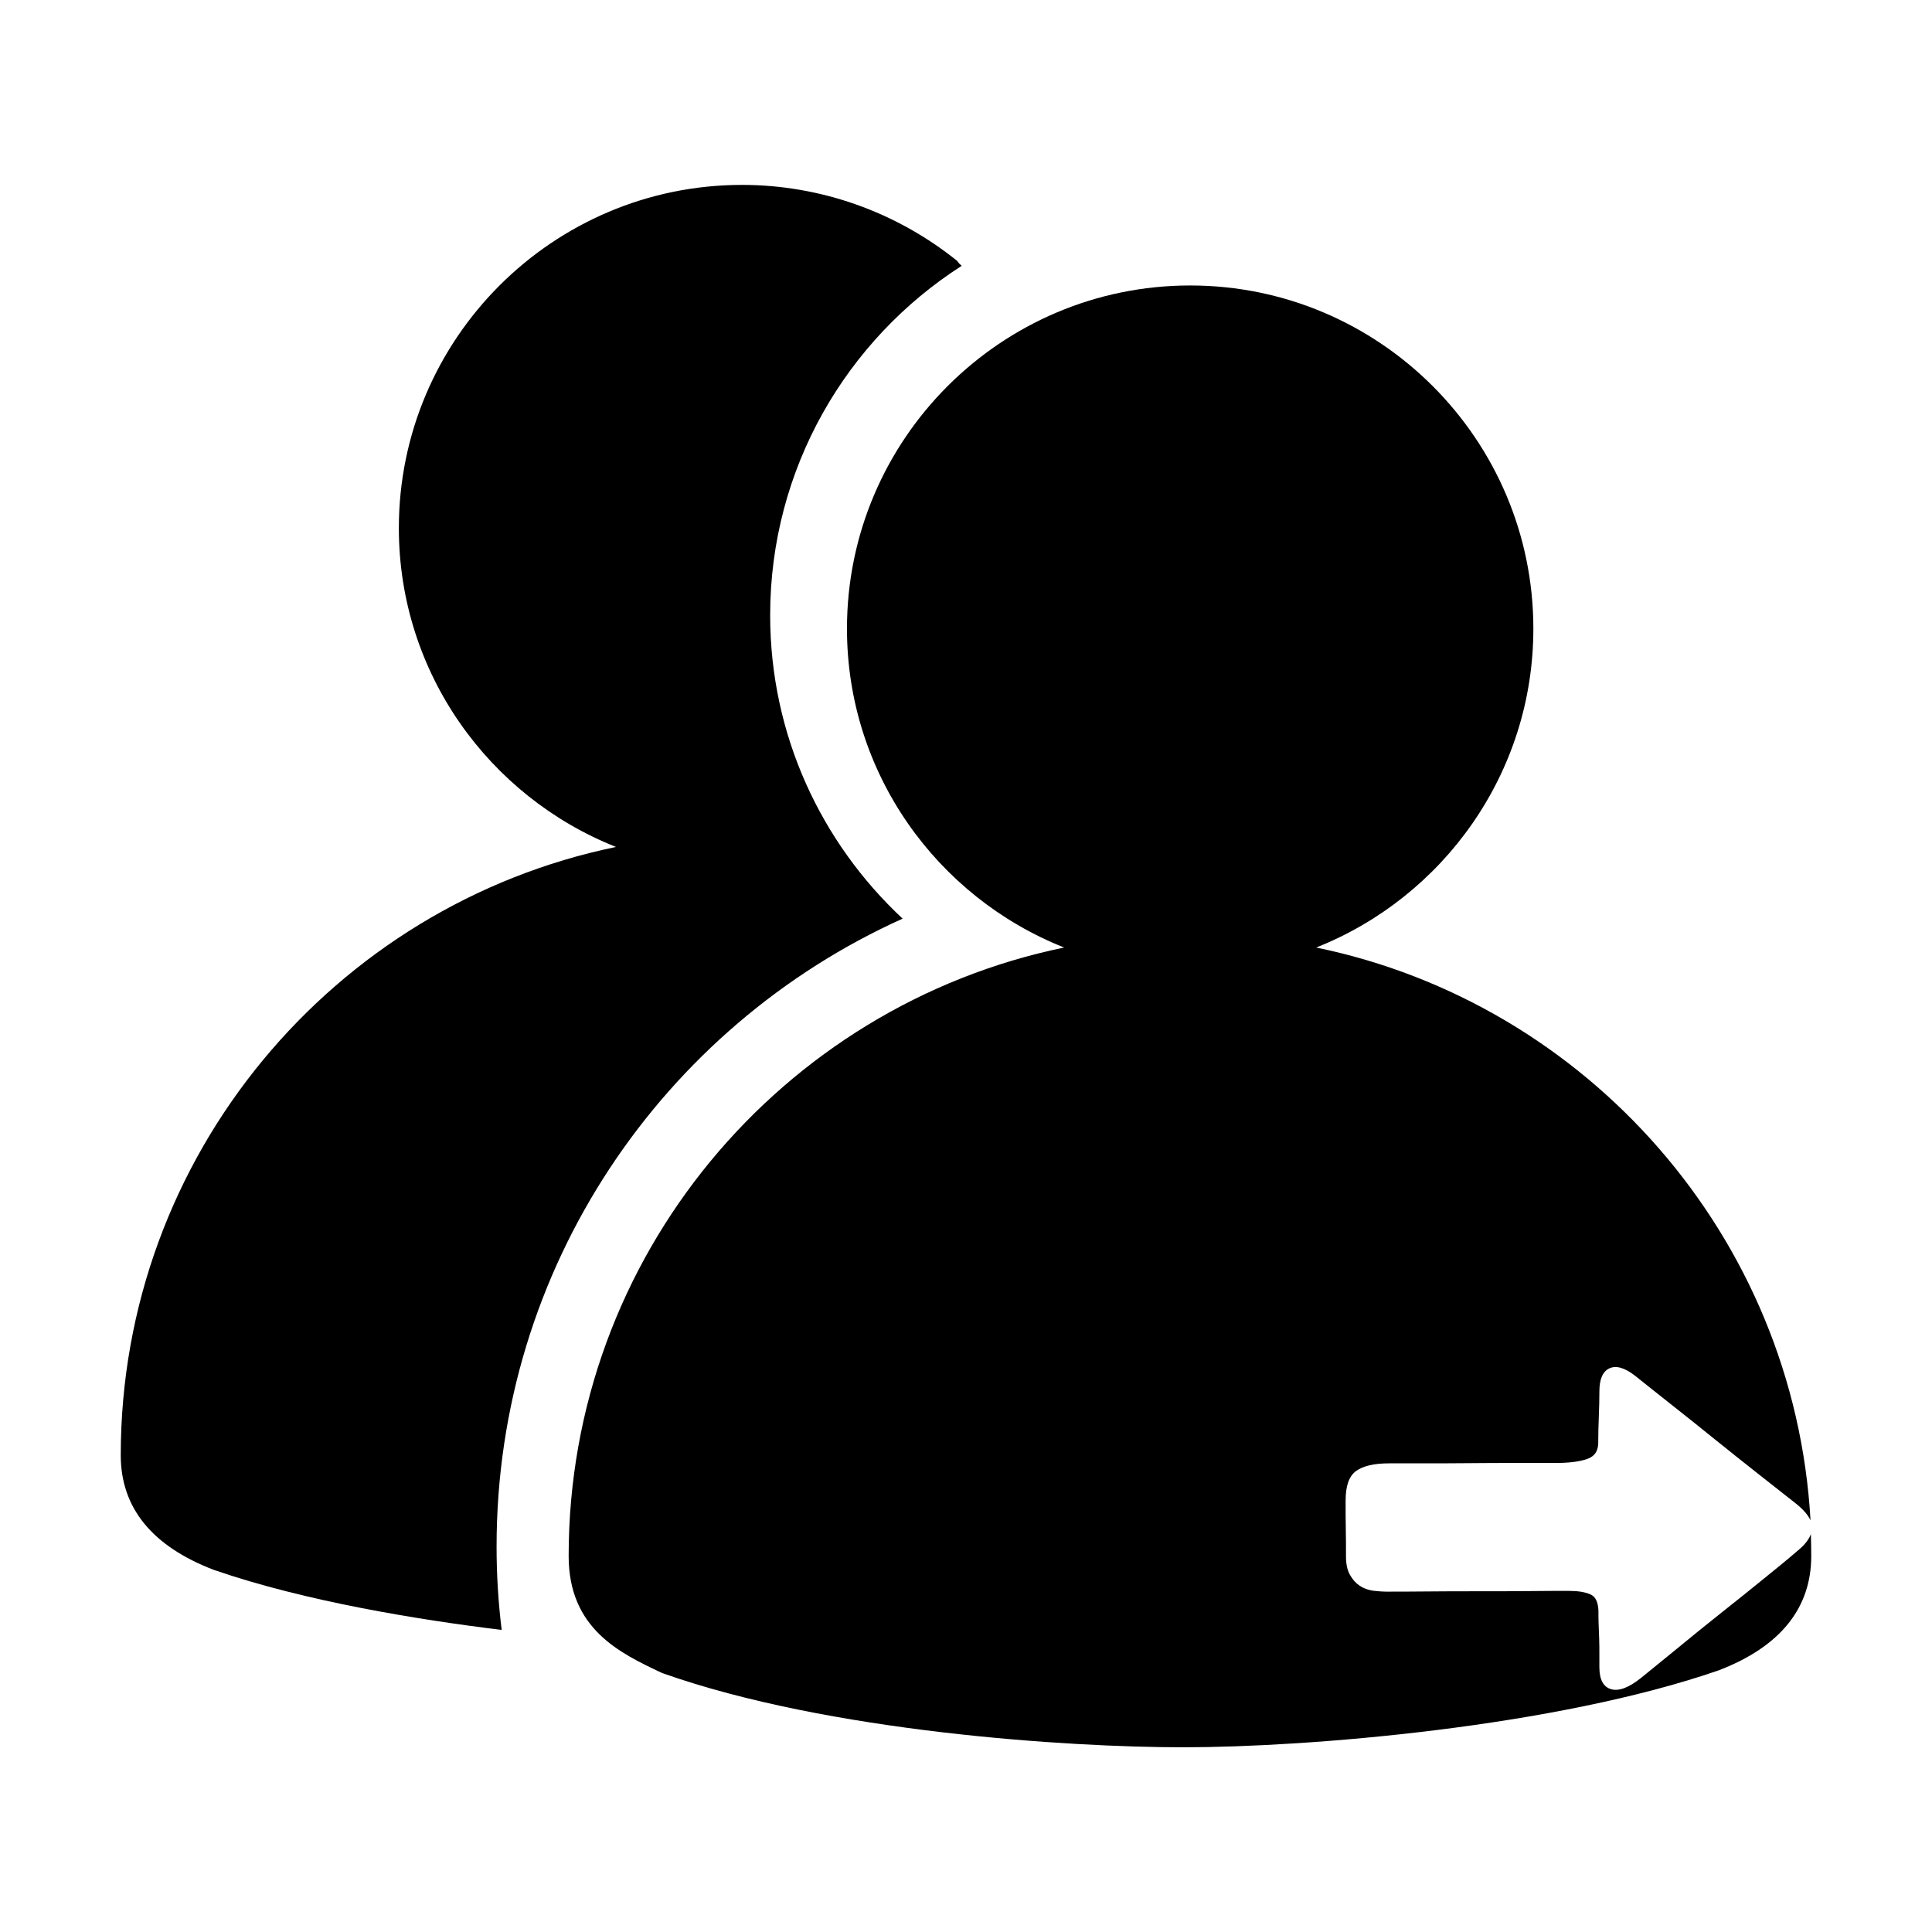 <?xml version="1.0" encoding="utf-8"?>
<!-- Generator: Adobe Illustrator 22.0.1, SVG Export Plug-In . SVG Version: 6.00 Build 0)  -->
<svg version="1.1" xmlns="http://www.w3.org/2000/svg" xmlns:xlink="http://www.w3.org/1999/xlink" x="0px" y="0px"
	 viewBox="0 0 1024 1024" style="enable-background:new 0 0 1024 1024;" xml:space="preserve">
<g id="参考线">
</g>
<g id="图形">
	<g>
		<g>
			<path d="M952.8,821.9c-5.1,4.4-11.3,9.5-18.4,15.2c-7.1,5.8-14.5,11.7-22.2,17.8c-7.7,6.1-15.2,12.2-22.6,18.3
				c-7.4,6-14,11.4-19.9,16.2c-6.4,5.1-11.7,7.1-15.8,5.9c-4.1-1.2-6.2-5.1-6.2-11.7v-6.9c0-2.6,0-5.2-0.1-8
				c-0.1-2.7-0.2-5.4-0.3-8.1c-0.1-2.7-0.1-5-0.1-7c-0.2-4.6-1.6-7.5-4.4-8.6c-2.7-1.2-6.5-1.8-11.3-1.8c-5.3,0-12.3,0-20.9,0.1
				c-8.6,0.1-17.6,0.1-26.9,0.1s-18.4,0-27.2,0.1s-15.9,0.1-21.4,0.1c-2.4,0-4.8-0.2-7.4-0.5c-2.6-0.4-4.9-1.2-7-2.6
				c-2.1-1.4-3.8-3.3-5.2-5.8s-2.1-5.7-2.1-9.7c0-4.9,0-9.7-0.1-14.3s-0.1-9.7-0.1-15.4l0,0c0-7.7,1.8-12.9,5.5-15.6
				c3.7-2.7,9.5-4.1,17.6-4.1h17.3c7.9,0,16.2,0,25.1-0.1c8.9-0.1,17.5-0.1,25.9-0.1h20c7,0,12.5-0.7,16.6-2.1
				c4.1-1.4,6.1-4.5,5.9-9.5c0-3.7,0.1-8,0.3-13c0.2-5,0.3-9.5,0.3-13.3c0-6.4,1.7-10.5,5.2-12.2c3.5-1.7,8-0.5,13.5,3.7
				c5.5,4.4,12,9.6,19.5,15.5c7.5,5.9,15.1,12,22.9,18.3s15.5,12.4,23.1,18.4c7.6,6,14.3,11.3,20.2,15.9c3.7,3,6.2,5.9,7.5,8.7
				c-8.5-150.3-118.3-274-262-303.6c67.3-26.7,115.1-92.3,115.1-169c0-100.3-81.6-181.9-181.9-181.9s-181.9,81.6-181.9,181.9
				c0,76.7,47.8,142.3,115.1,169C414.2,533.1,301.4,666,301.4,824.7c0,38.6,27.1,51.4,48.8,61.7l1.2,0.5
				c87.7,31,214.6,39.2,275.7,39.2c66.7,0,197.2-10.8,283.9-40.8c32.5-12.5,49-32.9,49-60.6c0-3.9-0.1-7.8-0.2-11.6
				C958.8,815.9,956.5,818.9,952.8,821.9z"/>
			<path d="M478.4,486.9c-43.1-40.2-70.2-97.3-70.2-160.8c0-77.8,40.5-146.1,101.5-185.2v0c-0.4-0.5-0.9-0.8-1.4-1.3
				c-0.4-0.5-0.7-1.1-1.2-1.5c-32.3-25.9-72.4-40.1-113.8-40.1c-100.3,0-181.9,81.6-181.9,181.9c0,76.7,47.8,142.3,115.1,169
				C176.9,479.7,64,612.6,64,771.3c0,27.8,16.5,48.2,49.4,60.8c48.7,16.8,109.2,26.5,152.5,31.8c-1.8-14.6-2.7-29.3-2.7-44
				C263.1,671.6,351.5,544.1,478.4,486.9z"/>
		</g>
	</g>
</g>
</svg>
